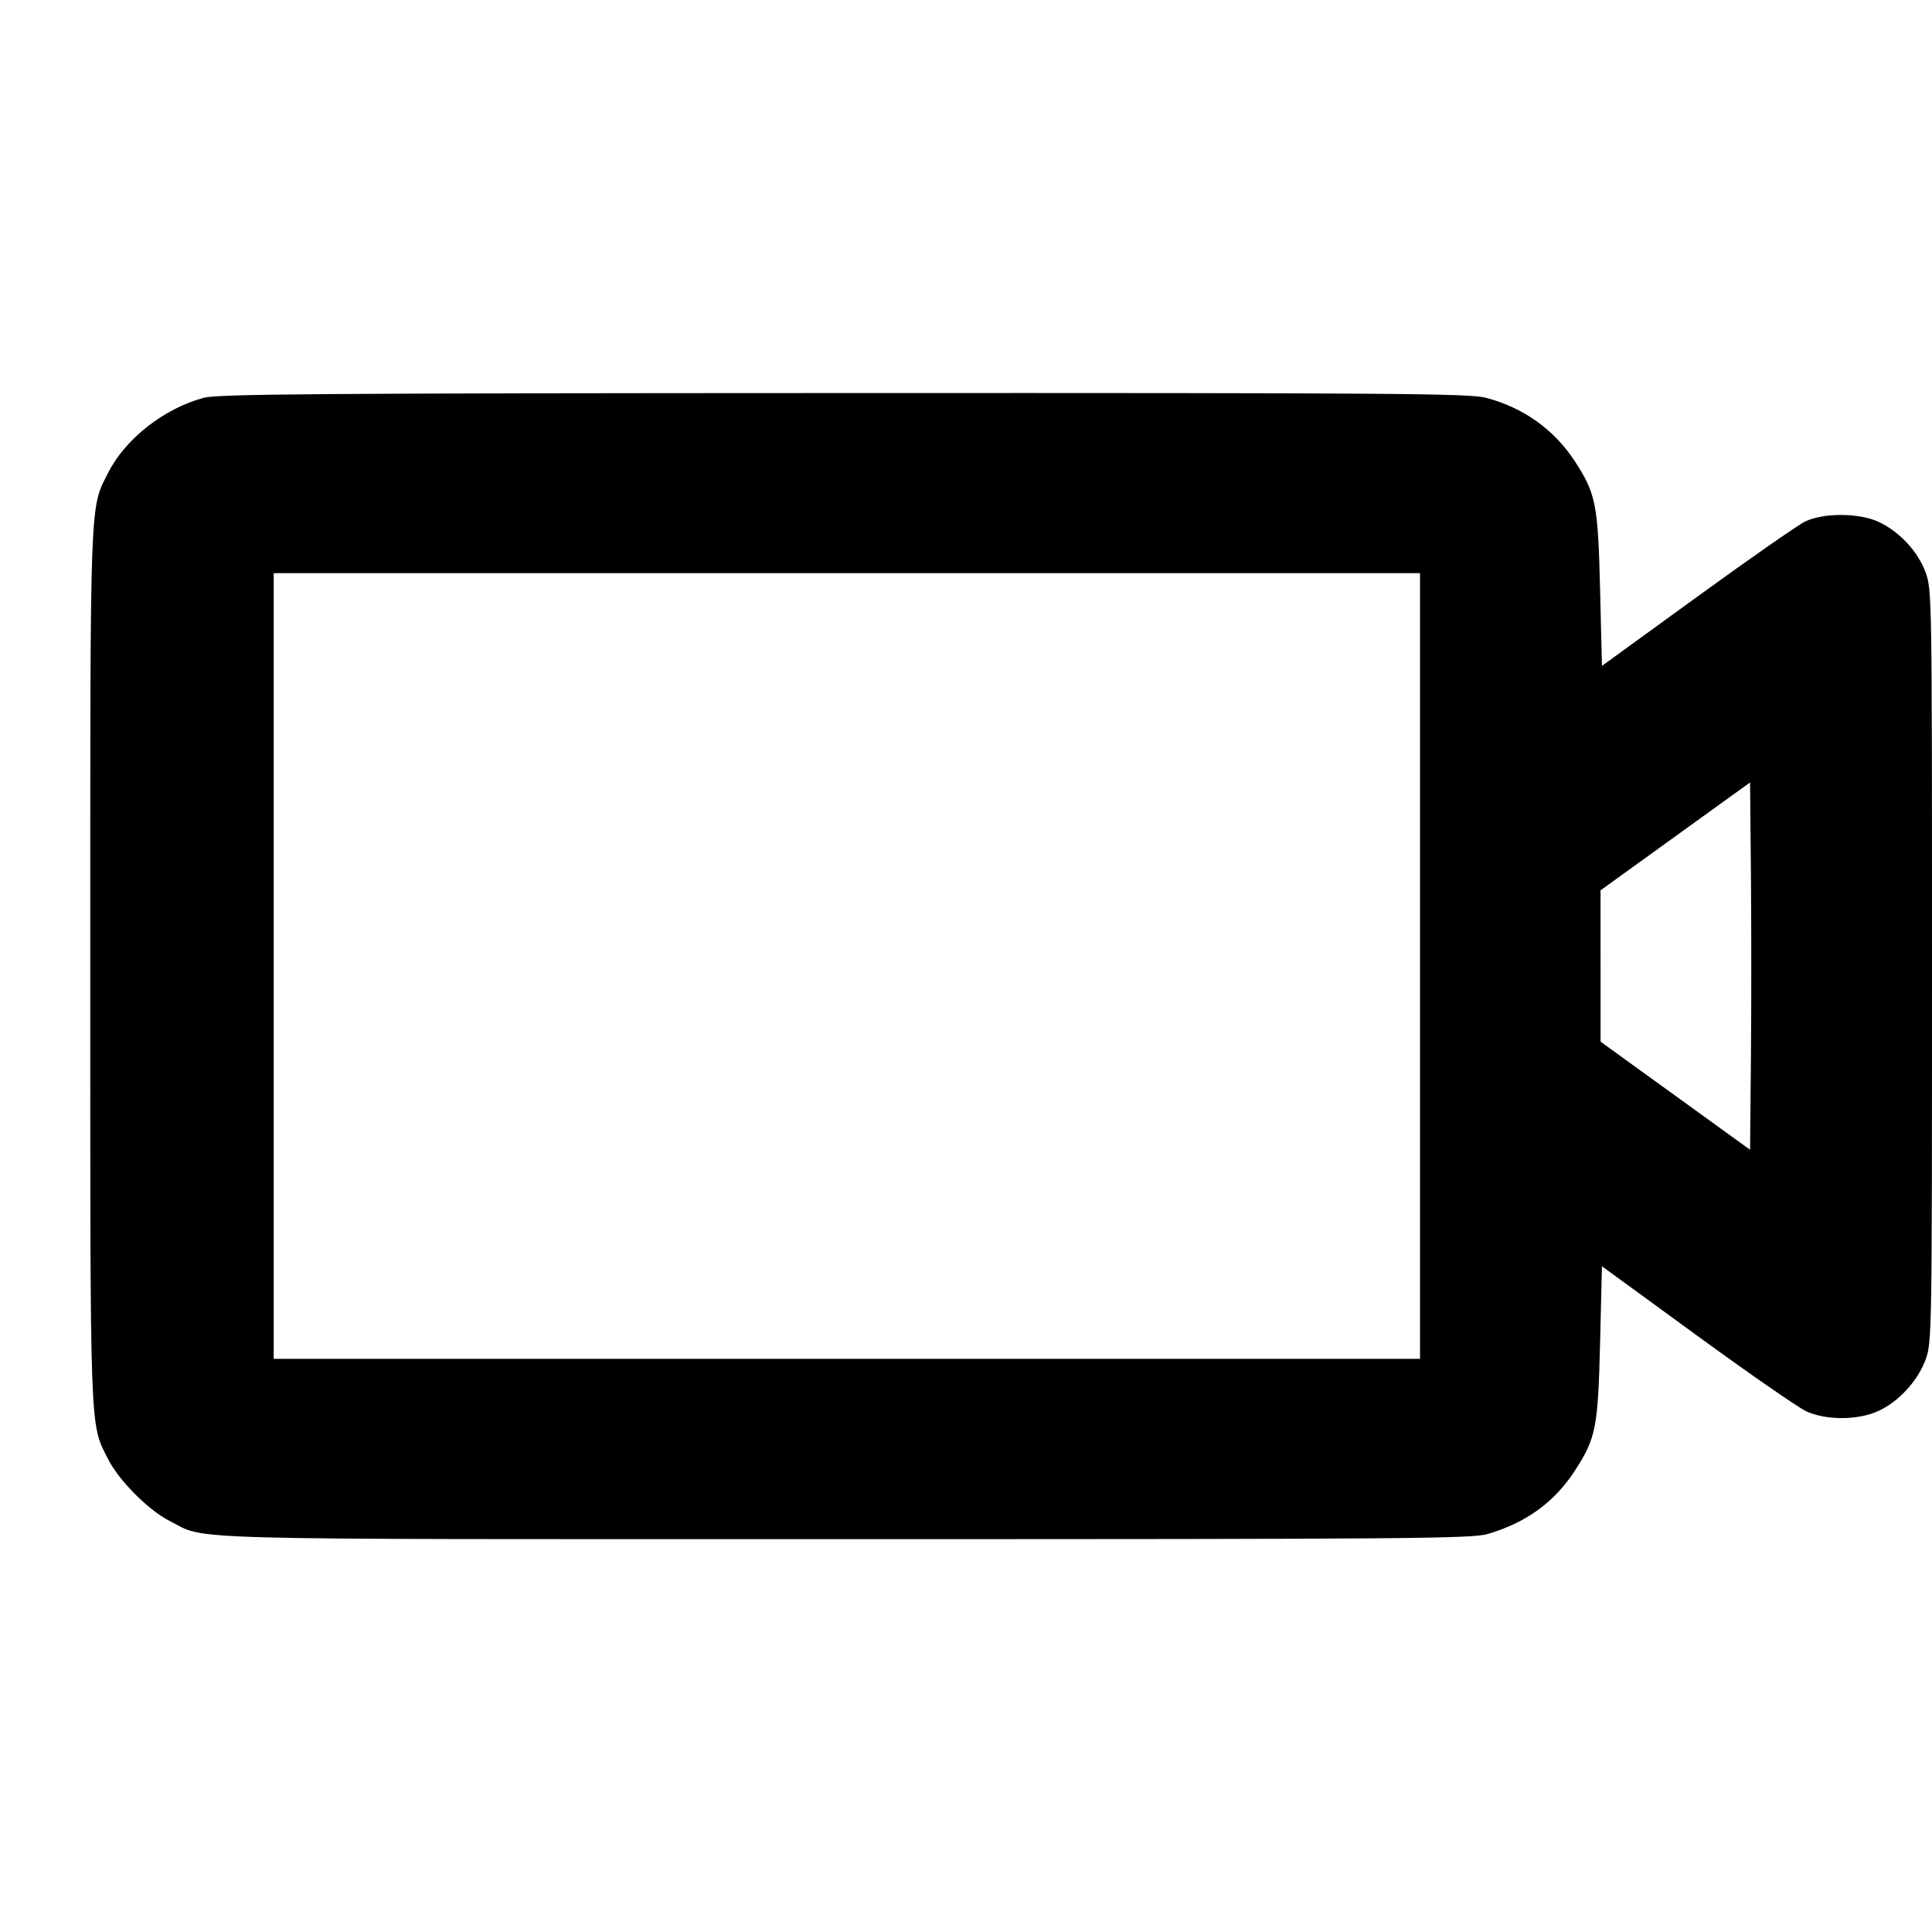 <svg fill="currentColor" viewBox="0 0 256 256" xmlns="http://www.w3.org/2000/svg"><path d="M26.993 52.711 C 21.731 54.128,16.615 58.138,14.340 62.628 C 11.872 67.499,11.959 65.089,11.959 128.000 C 11.959 190.911,11.872 188.501,14.340 193.372 C 15.756 196.167,19.680 200.114,22.423 201.503 C 27.592 204.120,21.223 203.947,112.000 203.947 C 186.933 203.947,195.053 203.881,197.149 203.259 C 202.277 201.738,205.998 199.022,208.715 194.819 C 211.475 190.549,211.745 189.165,212.021 177.866 L 212.267 167.786 224.853 176.964 C 231.776 182.012,238.304 186.535,239.360 187.016 C 241.974 188.206,246.136 188.199,248.813 187.000 C 251.513 185.791,254.071 183.043,255.128 180.218 C 255.988 177.920,256.000 177.197,256.000 128.000 C 256.000 78.795,255.988 78.080,255.128 75.781 C 254.104 73.044,251.678 70.442,248.959 69.164 C 246.367 67.946,241.617 67.921,239.175 69.113 C 238.221 69.579,231.776 74.071,224.853 79.096 L 212.267 88.233 212.021 78.143 C 211.745 66.834,211.475 65.452,208.715 61.181 C 205.984 56.956,201.863 54.002,196.892 52.707 C 194.676 52.130,184.678 52.057,111.804 52.081 C 42.150 52.105,28.877 52.204,26.993 52.711 M188.160 128.000 L 188.160 180.053 112.213 180.053 L 36.267 180.053 36.267 128.000 L 36.267 75.947 112.213 75.947 L 188.160 75.947 188.160 128.000 M232.007 140.175 L 231.893 152.349 221.988 145.188 L 212.083 138.027 212.082 128.000 L 212.080 117.973 221.987 110.825 L 231.893 103.677 232.007 115.838 C 232.069 122.527,232.069 133.479,232.007 140.175 " stroke="none" fill-rule="evenodd"></path></svg>